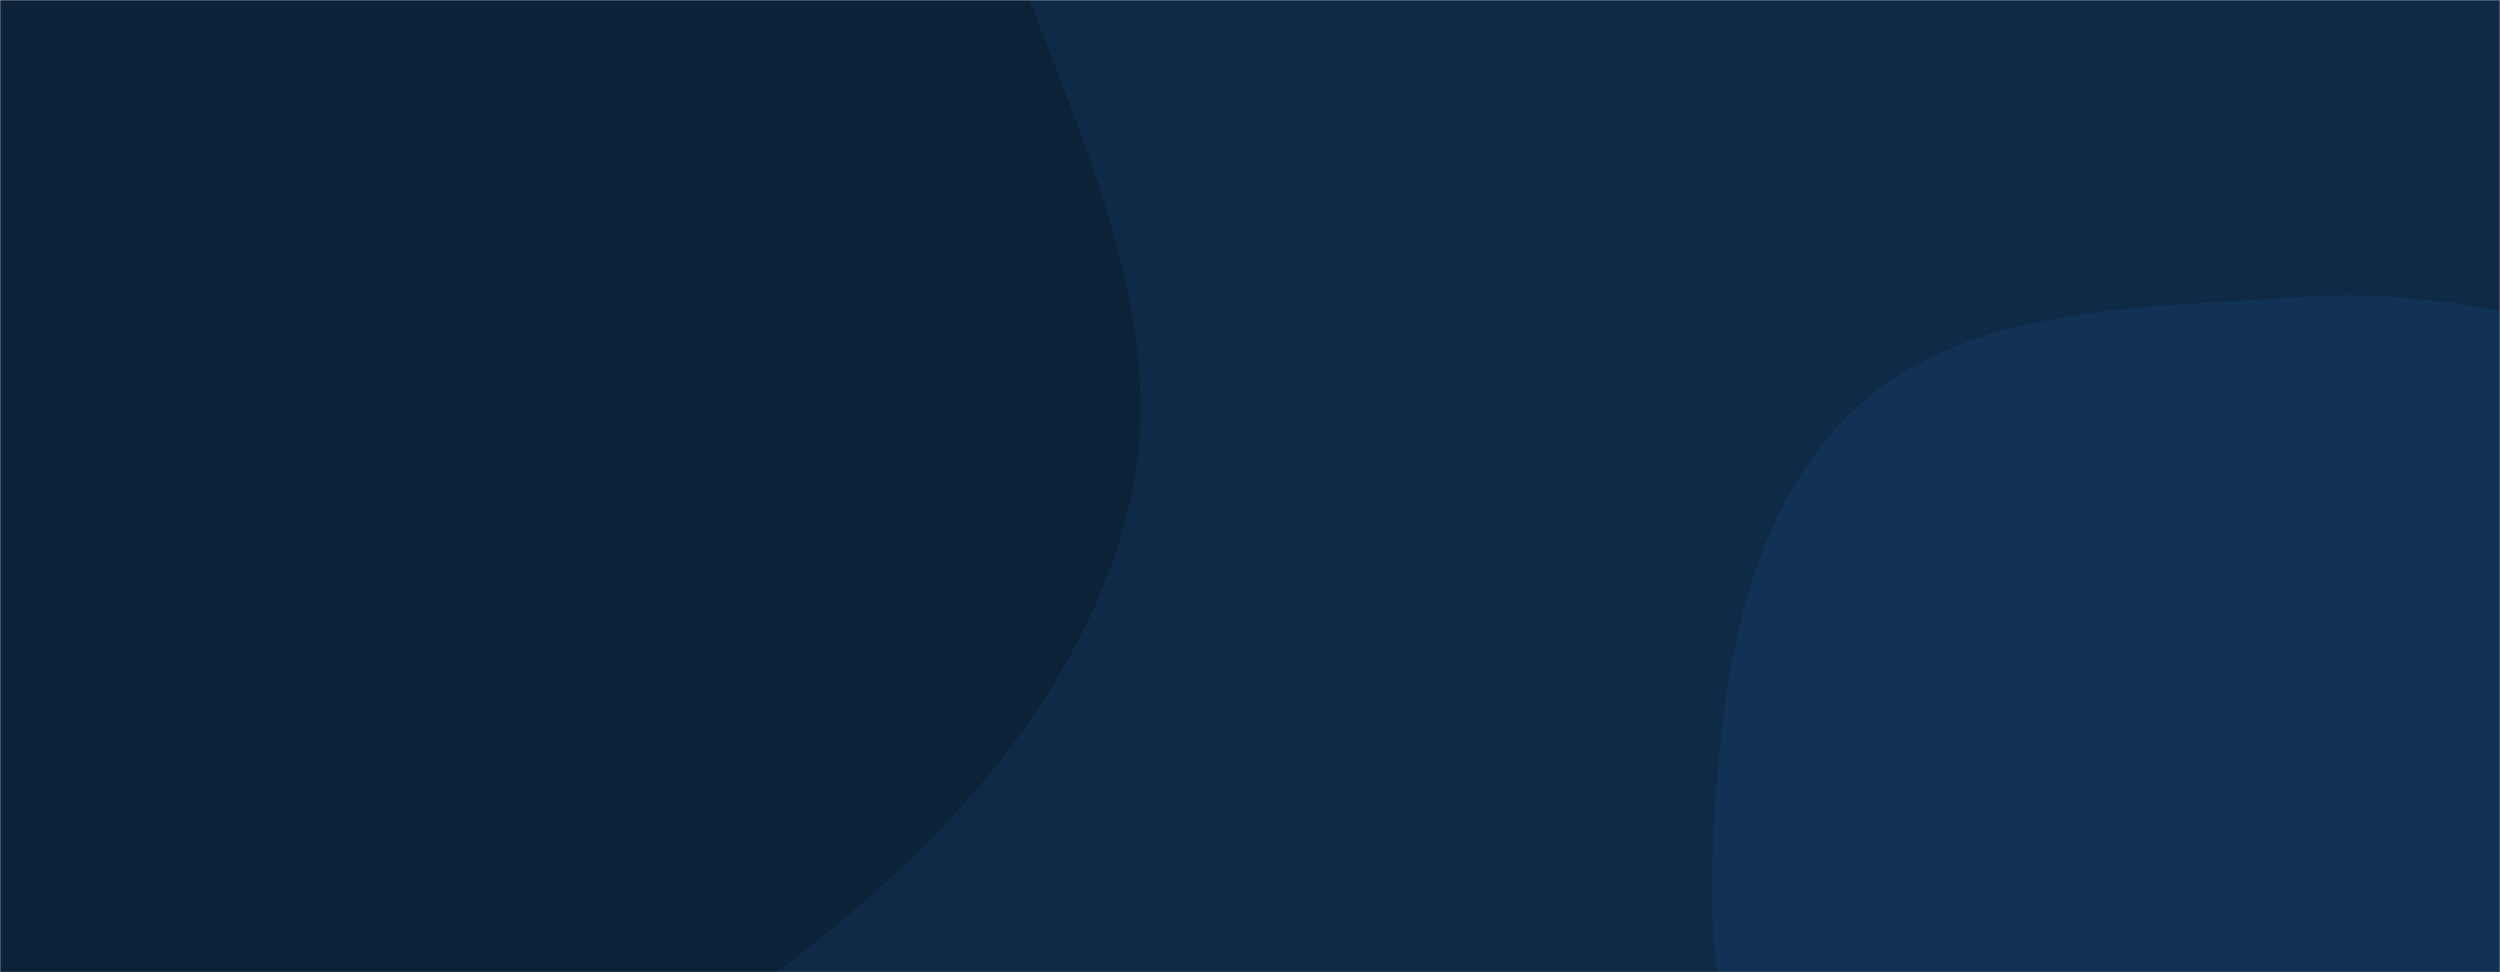 <svg xmlns="http://www.w3.org/2000/svg" version="1.1" xmlns:xlink="http://www.w3.org/1999/xlink" xmlns:svgjs="http://svgjs.com/svgjs" width="1440" height="560" preserveAspectRatio="none" viewBox="0 0 1440 560"><g mask="url(&quot;#SvgjsMask1000&quot;)" fill="none"><rect width="1440" height="560" x="0" y="0" fill="#0e2a47"></rect><path d="M0,719.382C134.664,747.376,271.597,677.015,386.831,601.92C501.592,527.134,614.405,428.936,649.054,296.413C682.347,169.076,600.83,45.476,565.464,-81.301C535.074,-190.24,535.54,-314.71,456.113,-395.224C378.033,-474.373,250.034,-459.992,148.1,-504.381C26.37,-557.39,-68.612,-700.471,-199.934,-680.912C-329.478,-661.618,-408.44,-524.386,-474.987,-411.579C-533.979,-311.58,-531.761,-193.575,-554.581,-79.737C-578.976,41.959,-667.355,168.347,-613.674,280.255C-559.918,392.321,-396.733,387.718,-295.654,460.047C-186.841,537.91,-131.001,692.15,0,719.382" fill="#0b2239"></path><path d="M1440 948.909C1516.913 941.536 1592.517 938.452 1663.287 907.441 1743.853 872.138 1831.036 834.891 1874.595 758.473 1919.34 679.974 1917.337 582.479 1898.946 494.014 1881.232 408.806 1840.429 326.582 1773.296 271.197 1710.72 219.572 1624.257 219.805 1545.093 202.085 1471.555 185.624 1400.946 165.542 1325.788 171.028 1235.235 177.637 1132.902 174.304 1067.197 236.965 1000.672 300.408 990.402 402.935 986.321 494.771 982.506 580.616 1010.295 661.784 1044.82 740.473 1079.81 820.222 1110.369 912.428 1187.398 953.057 1263.424 993.157 1354.439 957.11 1440 948.909" fill="#113255"></path></g><defs><mask id="SvgjsMask1000"><rect width="1440" height="560" fill="#ffffff"></rect></mask></defs></svg>
